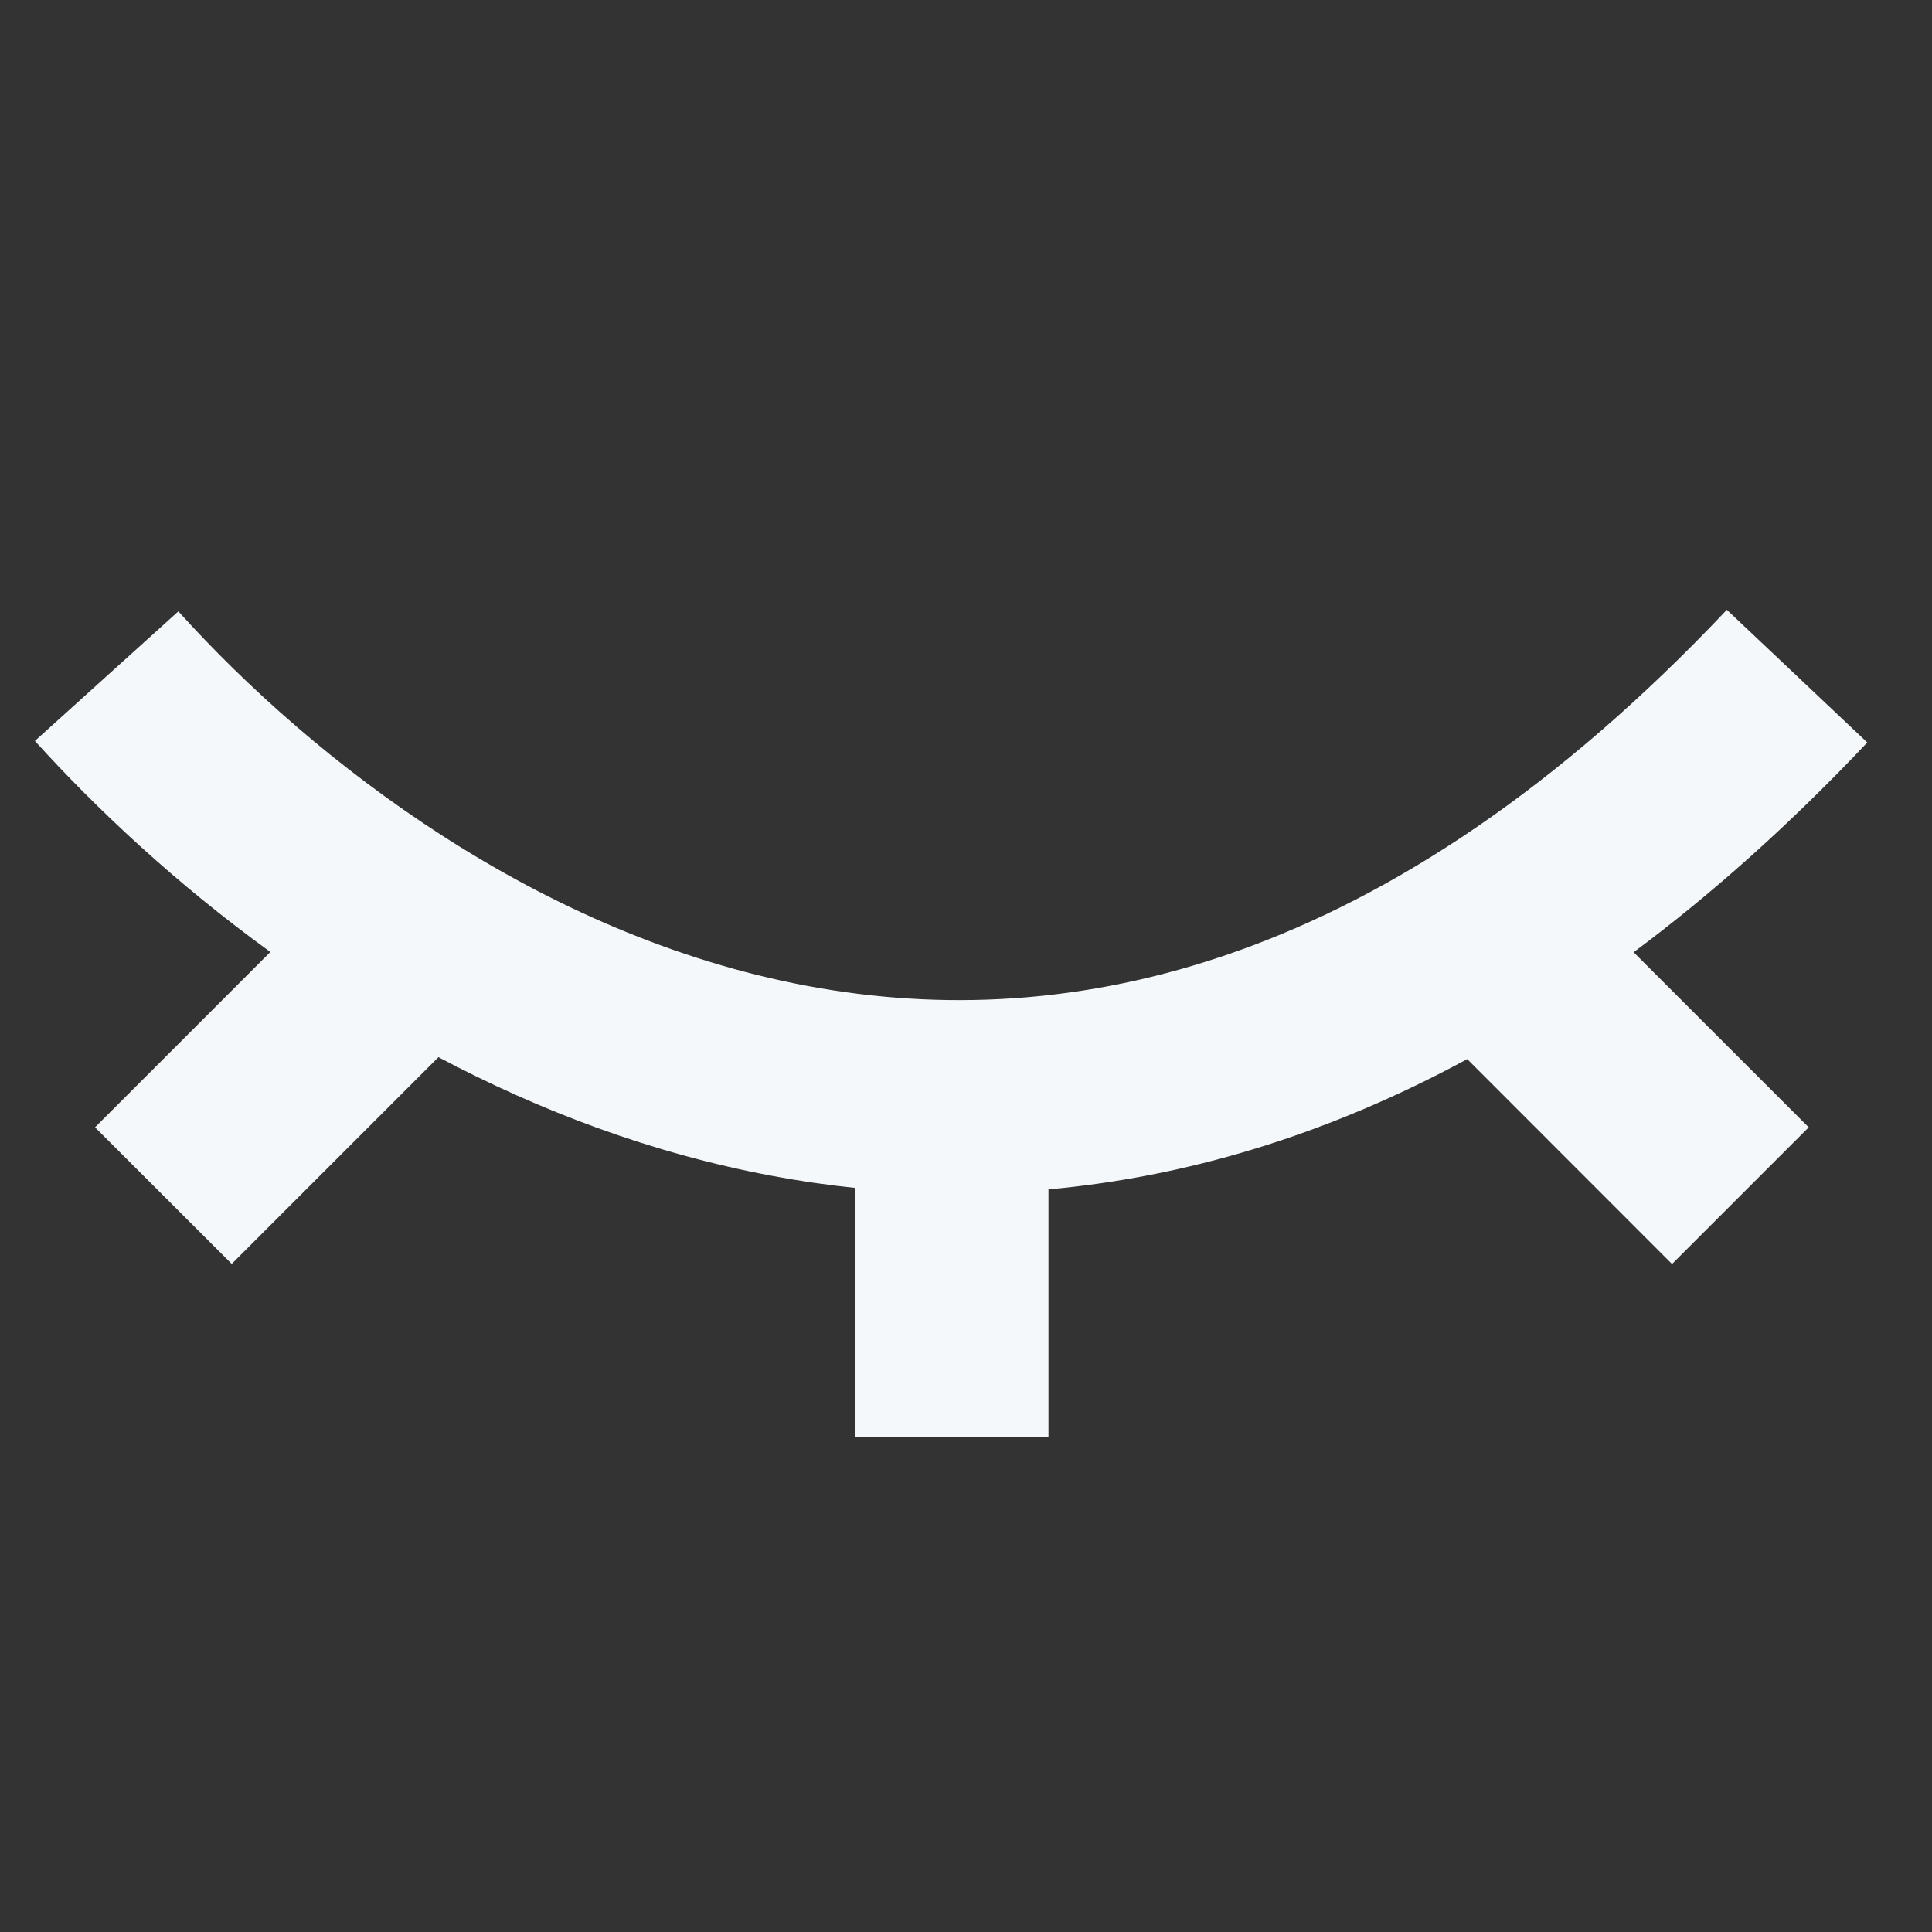 <svg width="16" height="16" viewBox="0 0 16 16" fill="none" xmlns="http://www.w3.org/2000/svg">
<rect x="0" y="0" width="16" height="16" fill="#333333" stroke="none"/>
<path d="M3.631 8.755L1.919 10.467L0.787 9.336L2.239 7.884C1.458 7.318 0.8 6.701 0.289 6.136L1.477 5.063C2.601 6.309 4.468 7.752 6.692 8.166C8.851 8.567 11.489 8.028 14.301 5.05L15.464 6.149C14.819 6.832 14.173 7.407 13.529 7.886L14.979 9.336L13.847 10.468L12.151 8.771C10.968 9.412 9.804 9.749 8.683 9.85V11.899H7.083V9.838C6.852 9.814 6.625 9.781 6.4 9.739C5.396 9.552 4.467 9.198 3.631 8.755Z" fill="#F5F8FA"/>
</svg>
